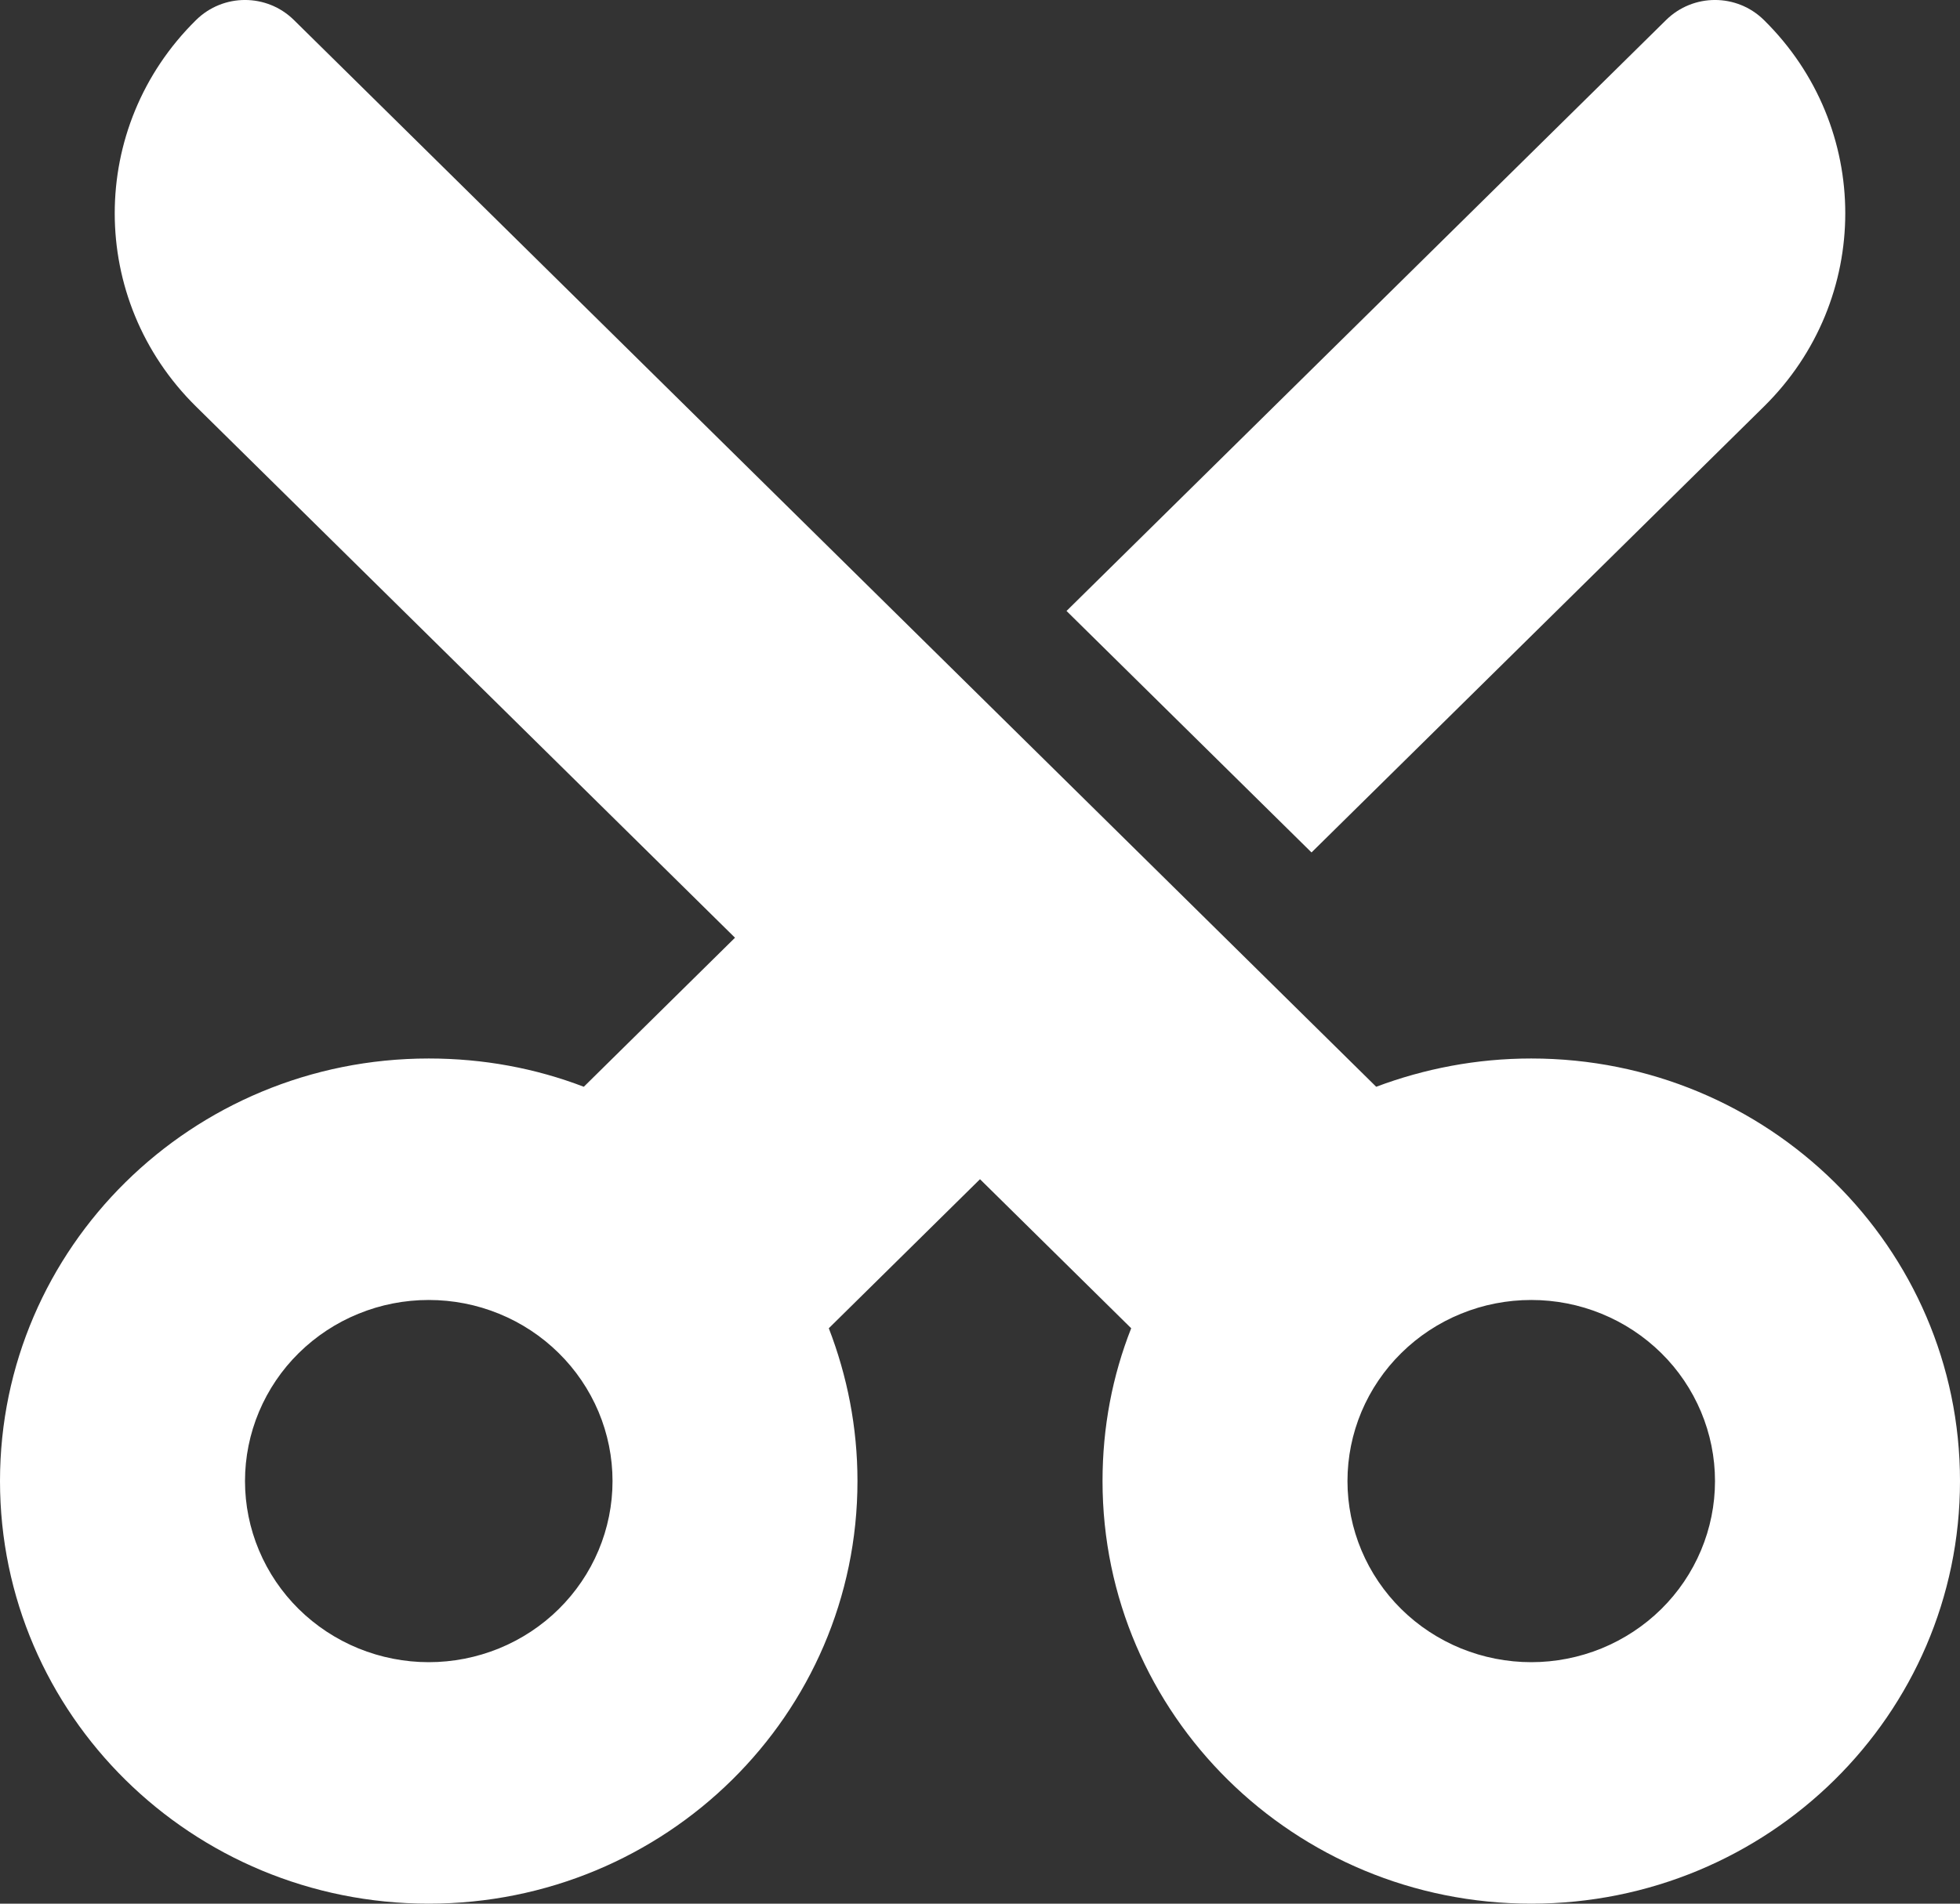 <svg width="35" height="34" viewBox="0 0 35 34" fill="none" xmlns="http://www.w3.org/2000/svg">
<rect x="0" y="0" width="35" height="34" fill="#333333" stroke="none"/>
<path d="M13.125 16.748L10.425 19.41C9.563 19.08 8.634 18.905 7.656 18.905C3.425 18.905 0 22.281 0 26.452C0 30.624 3.425 34 7.656 34C11.888 34 15.312 30.624 15.312 26.452C15.312 25.489 15.128 24.572 14.8 23.723L17.5 21.061L20.2 23.723C19.865 24.572 19.688 25.489 19.688 26.452C19.688 30.624 23.112 34 27.344 34C31.575 34 35 30.624 35 26.452C35 22.281 31.575 18.905 27.344 18.905C26.366 18.905 25.436 19.087 24.575 19.41L5.25 0.359C4.765 -0.12 3.985 -0.12 3.5 0.359C1.565 2.266 1.565 5.352 3.5 7.26L13.125 16.748ZM23.42 15.225L31.5 7.26C33.435 5.352 33.435 2.266 31.5 0.359C31.015 -0.12 30.235 -0.12 29.75 0.359L19.045 10.912L23.42 15.225ZM7.656 29.687C7.225 29.687 6.799 29.603 6.401 29.441C6.002 29.278 5.641 29.04 5.336 28.74C5.031 28.439 4.79 28.083 4.625 27.69C4.46 27.298 4.375 26.877 4.375 26.452C4.375 26.027 4.46 25.607 4.625 25.214C4.79 24.822 5.031 24.465 5.336 24.165C5.641 23.865 6.002 23.626 6.401 23.464C6.799 23.301 7.225 23.218 7.656 23.218C8.087 23.218 8.514 23.301 8.912 23.464C9.31 23.626 9.672 23.865 9.976 24.165C10.281 24.465 10.523 24.822 10.688 25.214C10.853 25.607 10.938 26.027 10.938 26.452C10.938 26.877 10.853 27.298 10.688 27.69C10.523 28.083 10.281 28.439 9.976 28.74C9.672 29.04 9.31 29.278 8.912 29.441C8.514 29.603 8.087 29.687 7.656 29.687ZM24.062 26.452C24.062 26.027 24.147 25.607 24.312 25.214C24.477 24.822 24.719 24.465 25.024 24.165C25.328 23.865 25.69 23.626 26.088 23.464C26.486 23.301 26.913 23.218 27.344 23.218C27.775 23.218 28.201 23.301 28.599 23.464C28.997 23.626 29.359 23.865 29.664 24.165C29.969 24.465 30.21 24.822 30.375 25.214C30.54 25.607 30.625 26.027 30.625 26.452C30.625 26.877 30.54 27.298 30.375 27.69C30.21 28.083 29.969 28.439 29.664 28.74C29.359 29.04 28.997 29.278 28.599 29.441C28.201 29.603 27.775 29.687 27.344 29.687C26.913 29.687 26.486 29.603 26.088 29.441C25.69 29.278 25.328 29.04 25.024 28.74C24.719 28.439 24.477 28.083 24.312 27.69C24.147 27.298 24.062 26.877 24.062 26.452Z" fill="white"/>
</svg>
